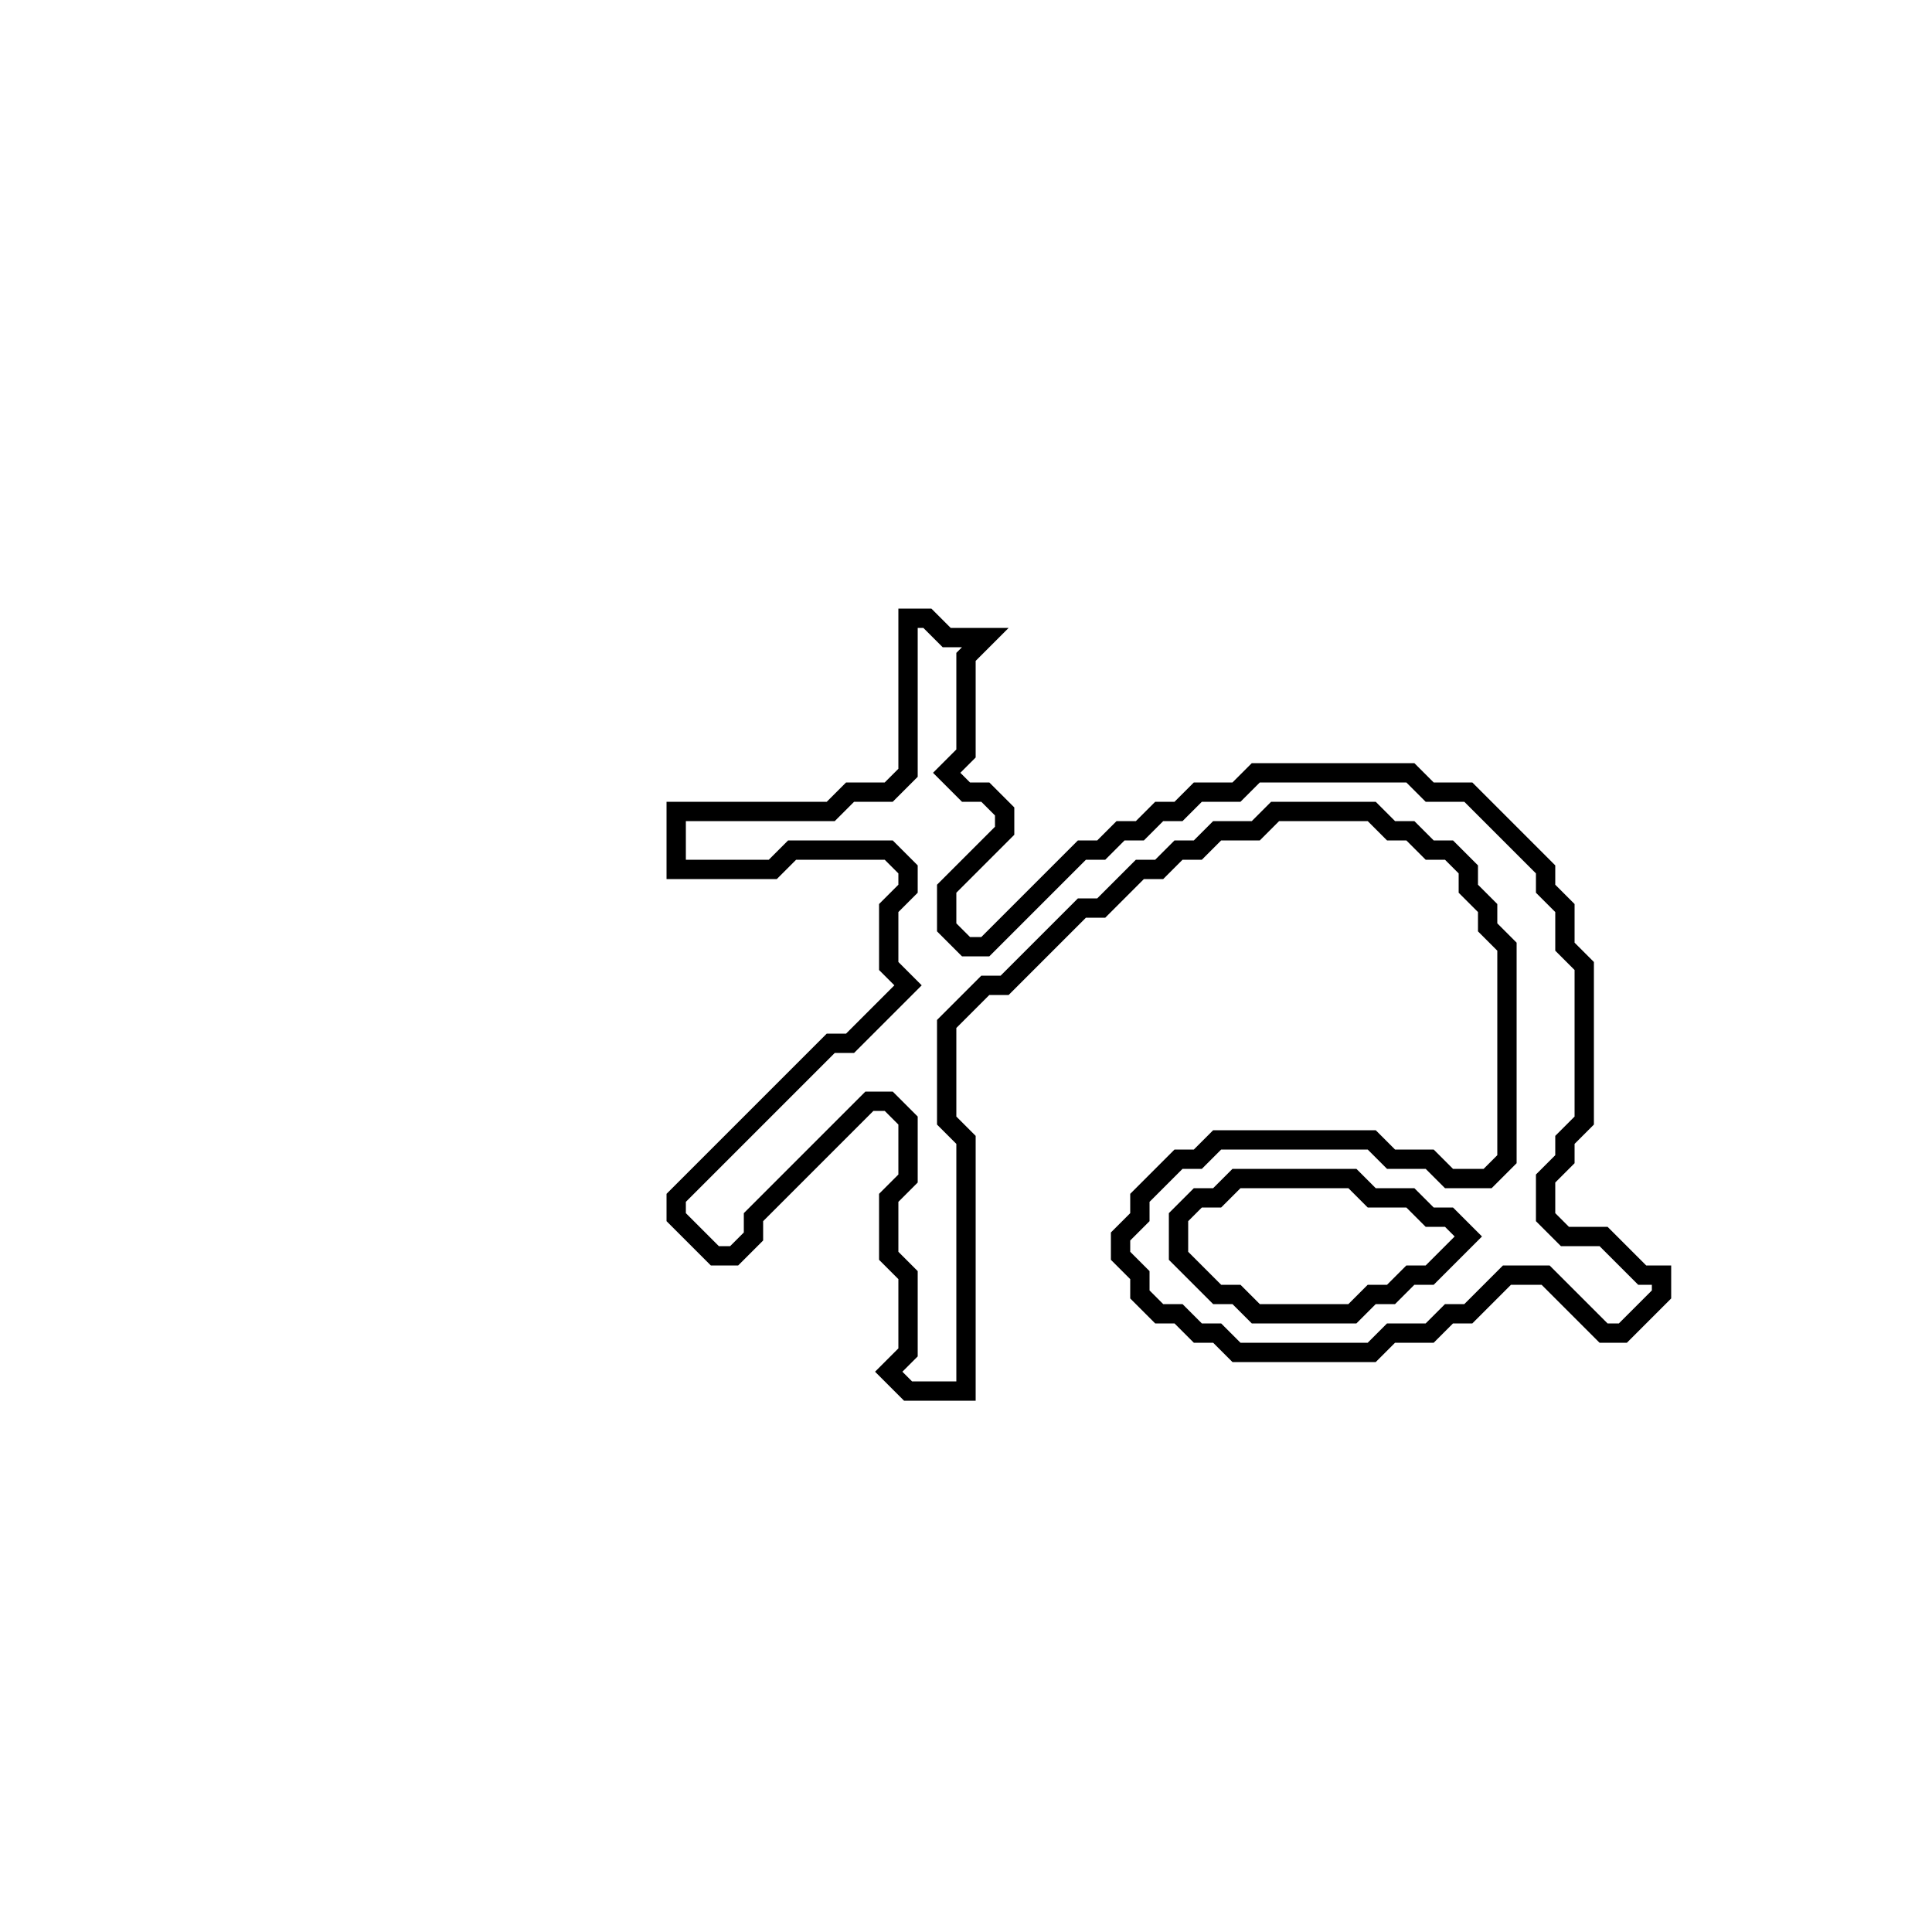 <?xml version="1.0" encoding="utf-8" ?>
<svg baseProfile="full" height="100" version="1.1" width="100" xmlns="http://www.w3.org/2000/svg" xmlns:ev="http://www.w3.org/2001/xml-events" xmlns:xlink="http://www.w3.org/1999/xlink"><defs /><polygon fill="none" id="1" points="47,32 47,40 46,41 44,41 43,42 35,42 35,45 40,45 41,44 46,44 47,45 47,46 46,47 46,50 47,51 44,54 43,54 35,62 35,63 37,65 38,65 39,64 39,63 45,57 46,57 47,58 47,61 46,62 46,65 47,66 47,70 46,71 47,72 50,72 50,59 49,58 49,53 51,51 52,51 56,47 57,47 59,45 60,45 61,44 62,44 63,43 65,43 66,42 71,42 72,43 73,43 74,44 75,44 76,45 76,46 77,47 77,48 78,49 78,60 77,61 75,61 74,60 72,60 71,59 63,59 62,60 61,60 59,62 59,63 58,64 58,65 59,66 59,67 60,68 61,68 62,69 63,69 64,70 71,70 72,69 74,69 75,68 76,68 78,66 80,66 83,69 84,69 86,67 86,66 85,66 83,64 81,64 80,63 80,61 81,60 81,59 82,58 82,50 81,49 81,47 80,46 80,45 76,41 74,41 73,40 65,40 64,41 62,41 61,42 60,42 59,43 58,43 57,44 56,44 51,49 50,49 49,48 49,46 52,43 52,42 51,41 50,41 49,40 50,39 50,34 51,33 49,33 48,32" stroke="black" stroke-width="1" /><polygon fill="none" id="2" points="63,62 64,61 70,61 71,62 73,62 74,63 75,63 76,64 74,66 73,66 72,67 71,67 70,68 65,68 64,67 63,67 61,65 61,63 62,62" stroke="black" stroke-width="1" /></svg>